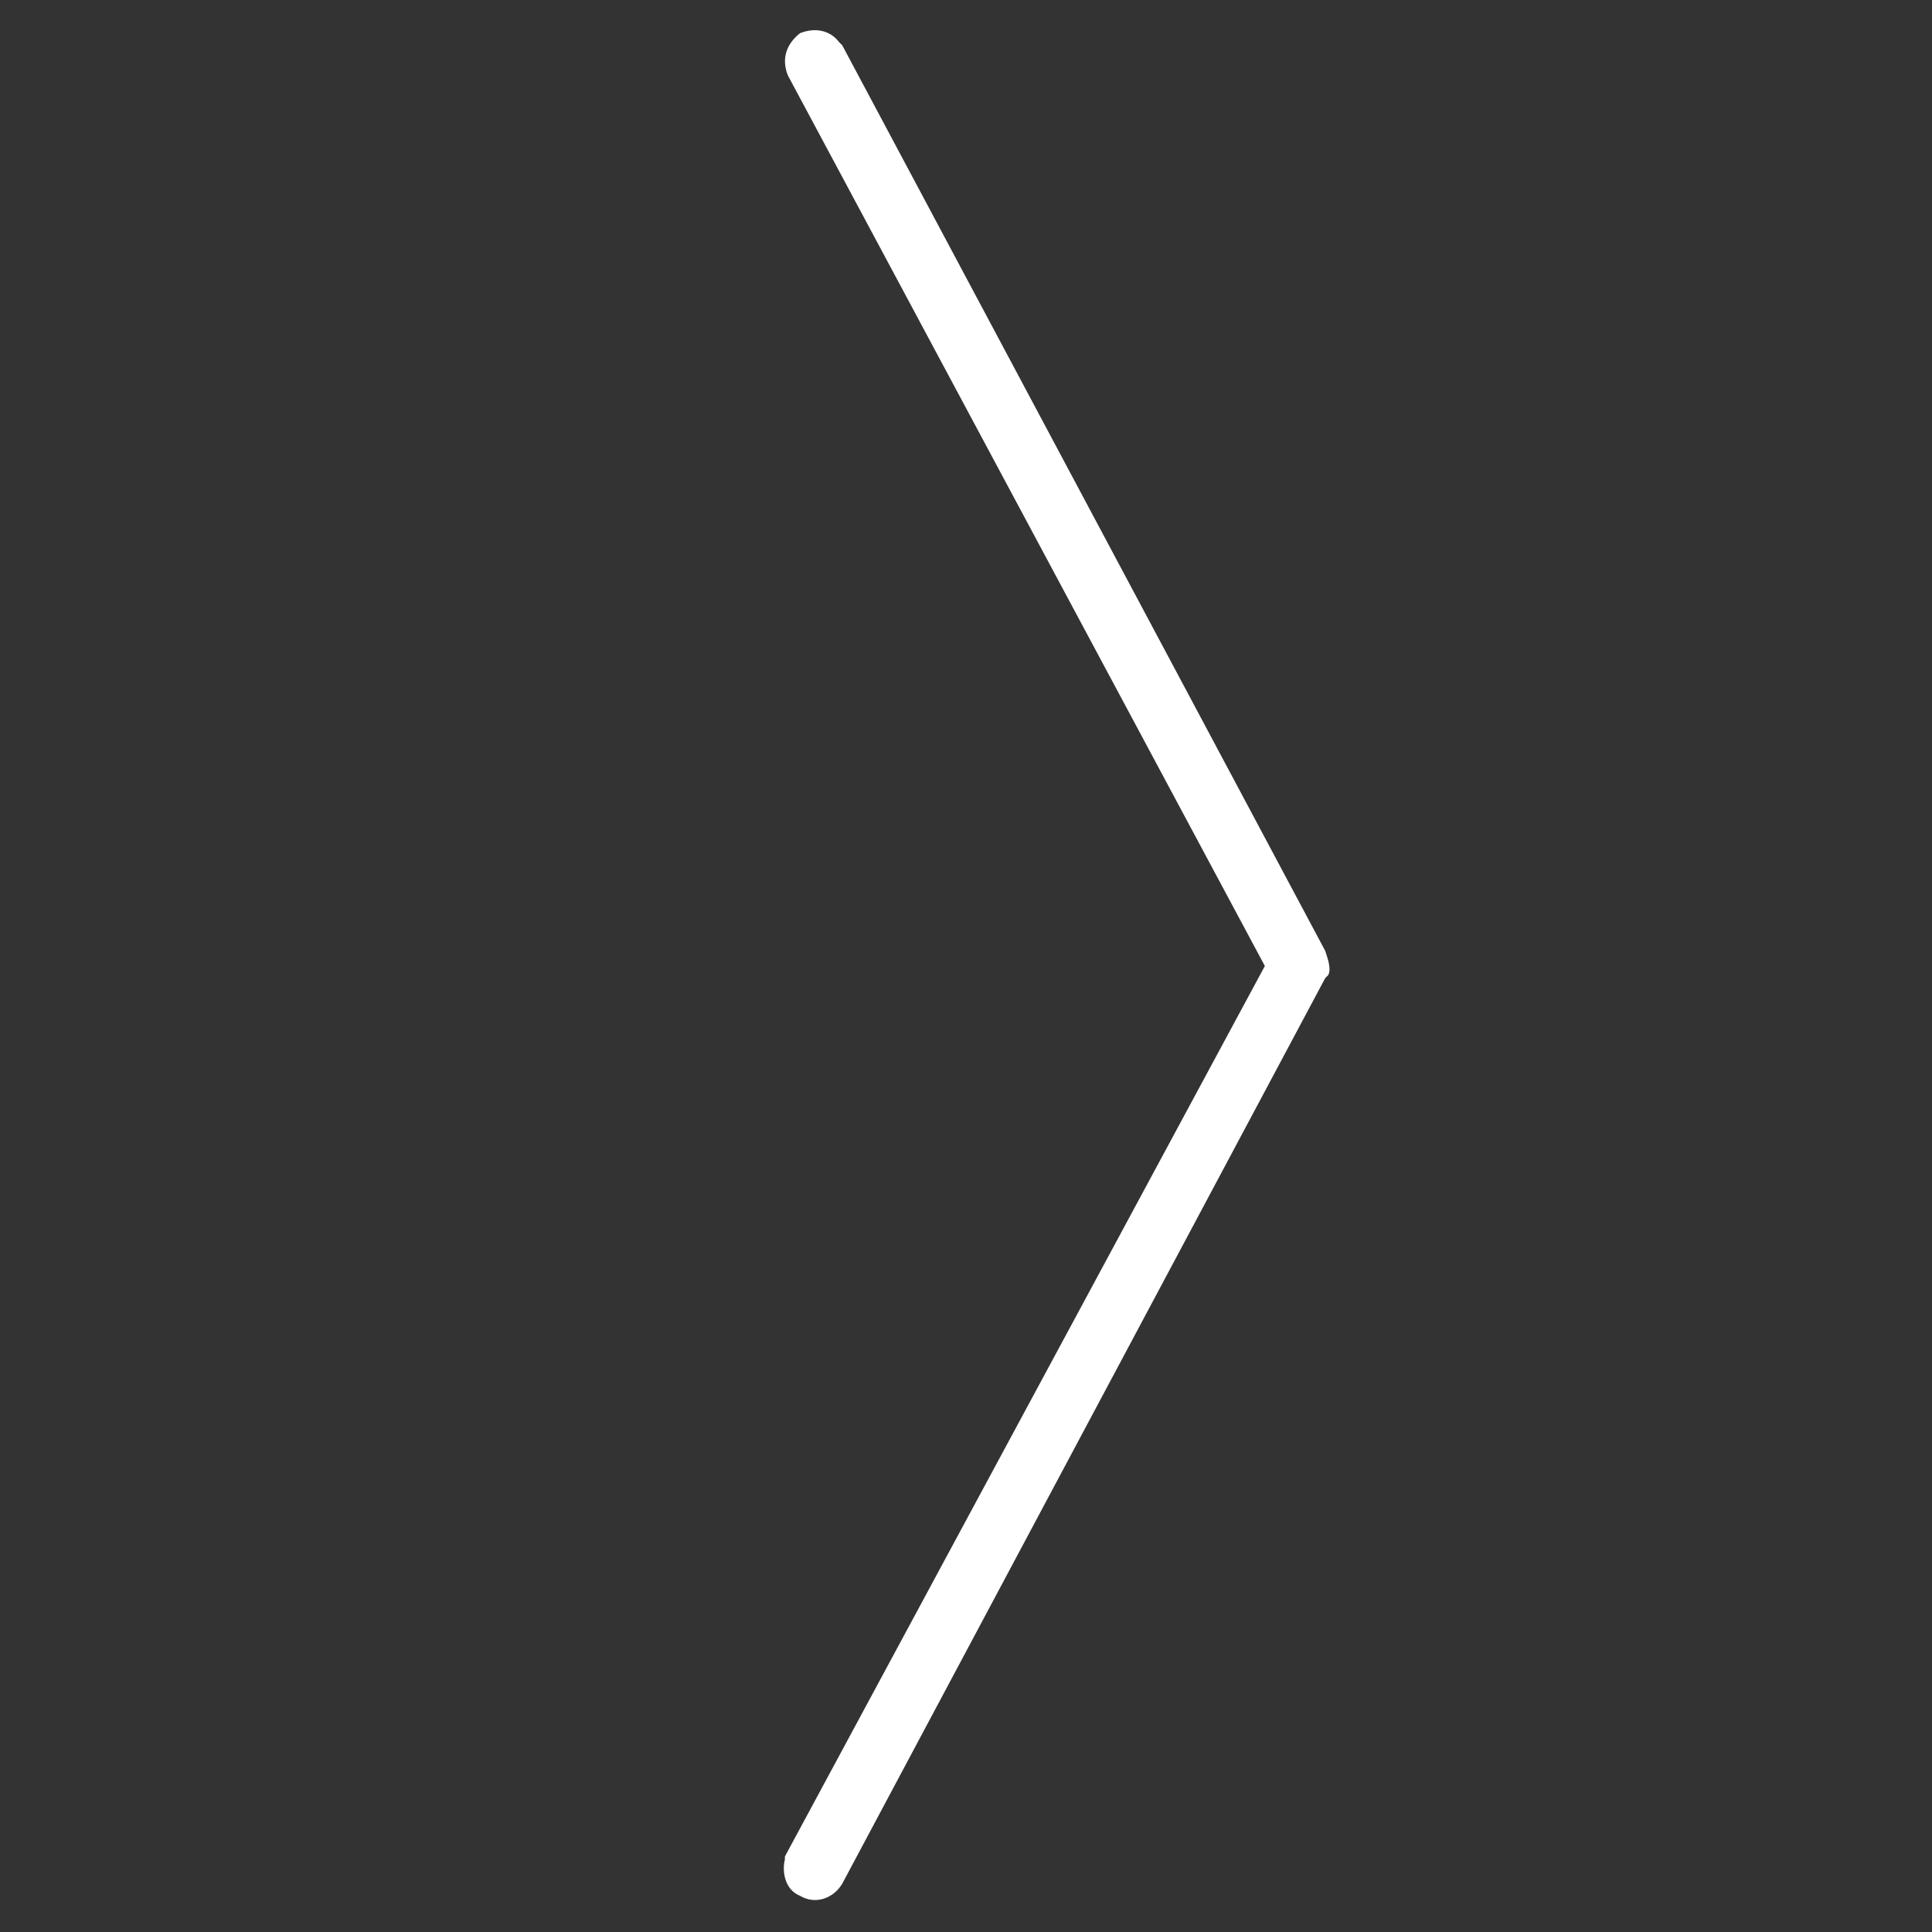 <?xml version="1.0" encoding="utf-8"?>
<!-- Generator: Adobe Illustrator 26.0.1, SVG Export Plug-In . SVG Version: 6.00 Build 0)  -->
<svg version="1.1" id="Layer_1" xmlns="http://www.w3.org/2000/svg" xmlns:xlink="http://www.w3.org/1999/xlink" x="0px" y="0px"
	 viewBox="0 0 64 64" style="enable-background:new 0 0 64 64;" xml:space="preserve">
<rect x="0" y="0" width="64" height="64" fill="#333333" stroke="none"/>
<path d="M26.5,1.1c0.5-0.2,1-0.1,1.3,0.3l0.1,0.1l16,30c0.1,0.3,0.2,0.6,0.1,0.8l-0.1,0.1l-16,30c-0.3,0.5-0.9,0.7-1.4,0.4
	c-0.5-0.2-0.6-0.8-0.5-1.2l0-0.1L41.9,32L26.1,2.5C25.9,2,26,1.5,26.5,1.1L26.5,1.1z" fill="#FFFFFF"/>
</svg>
